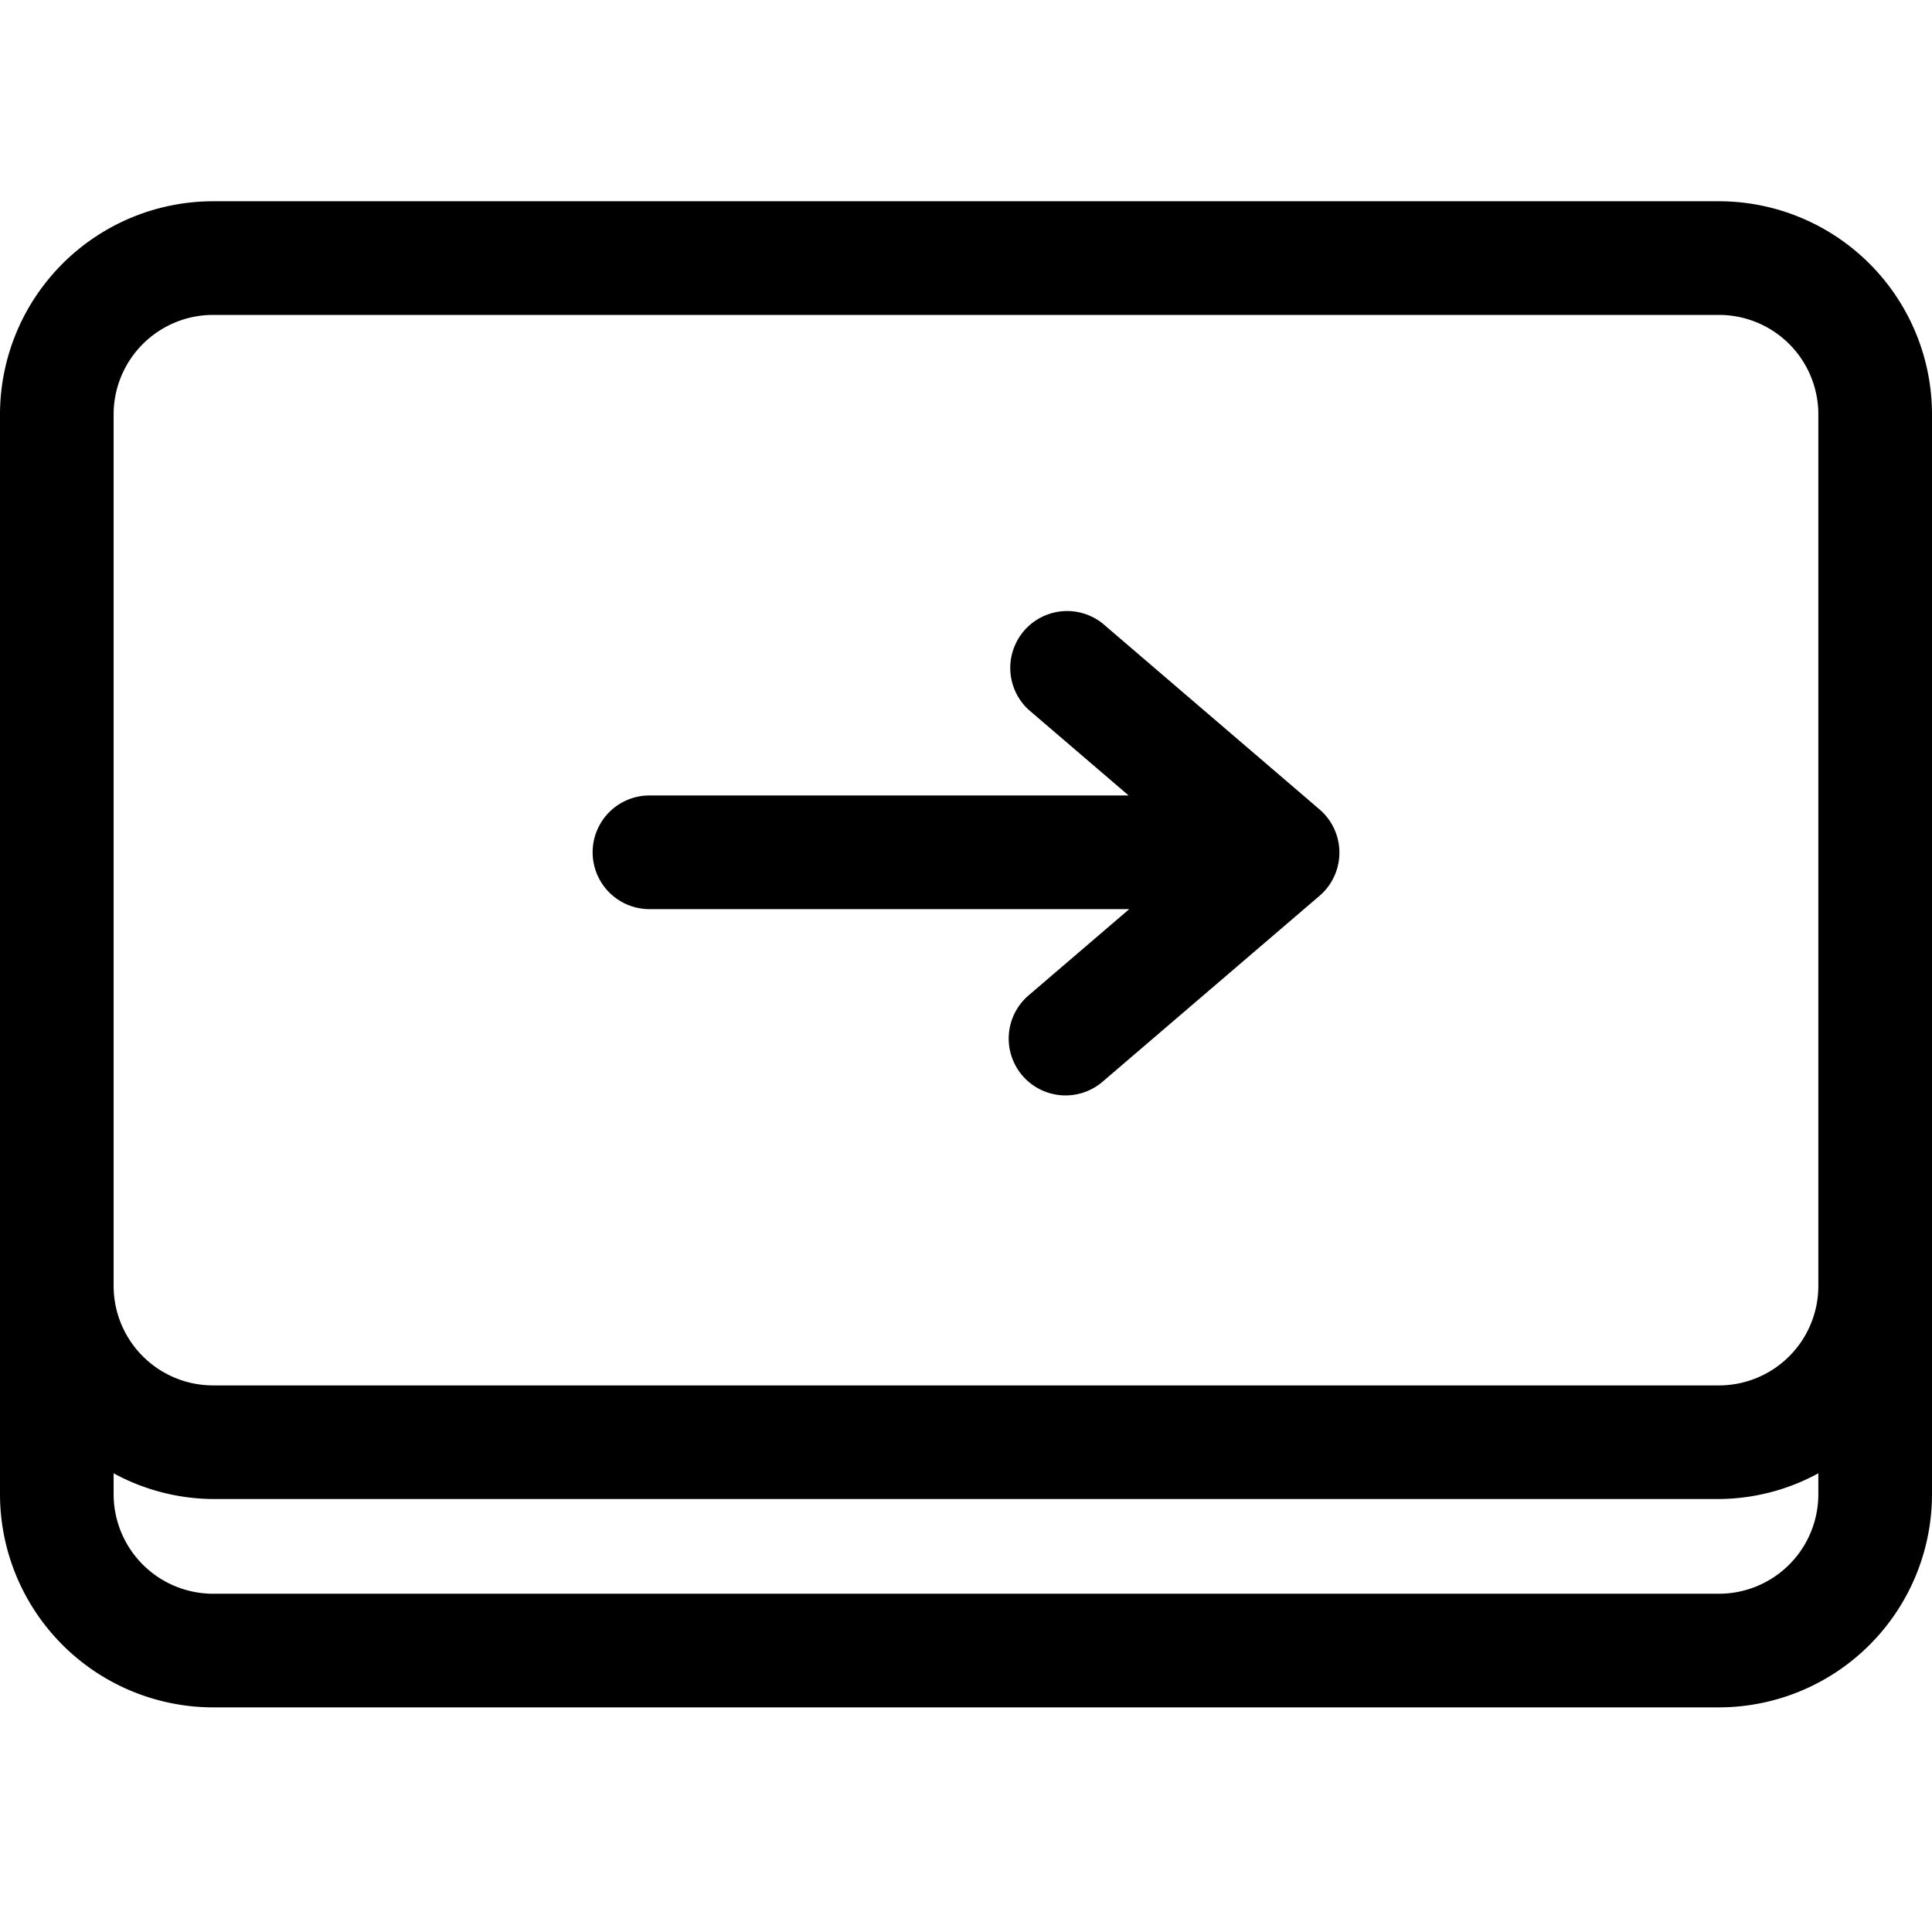 <svg xmlns="http://www.w3.org/2000/svg" viewBox="0 0 48 48" width="48px" height="48px"><g><path fill-rule="evenodd" d="M27.392 15.488a1.413 1.413 0 00-1.837 2.145l2.485 2.13H16.136a1.411 1.411 0 100 2.824h11.92l-2.501 2.143a1.412 1.412 0 001.837 2.146l5.392-4.62a1.414 1.414 0 000-2.146l-5.392-4.622zm17.784 15.017v1.446a2.47 2.47 0 01-2.469 2.469H5.294a2.473 2.473 0 01-2.471-2.469V10.293a2.473 2.473 0 012.471-2.469h37.413a2.47 2.47 0 012.469 2.469v20.212zm0 6.621a2.471 2.471 0 01-2.469 2.47H5.294a2.474 2.474 0 01-2.471-2.47v-.522a5.244 5.244 0 002.471.639h37.413a5.23 5.23 0 002.469-.639v.522zM42.707 5H5.294A5.3 5.3 0 000 10.293v26.833a5.3 5.3 0 005.294 5.293h37.413A5.298 5.298 0 0048 37.126V10.293A5.298 5.298 0 0042.707 5z"></path></g></svg>